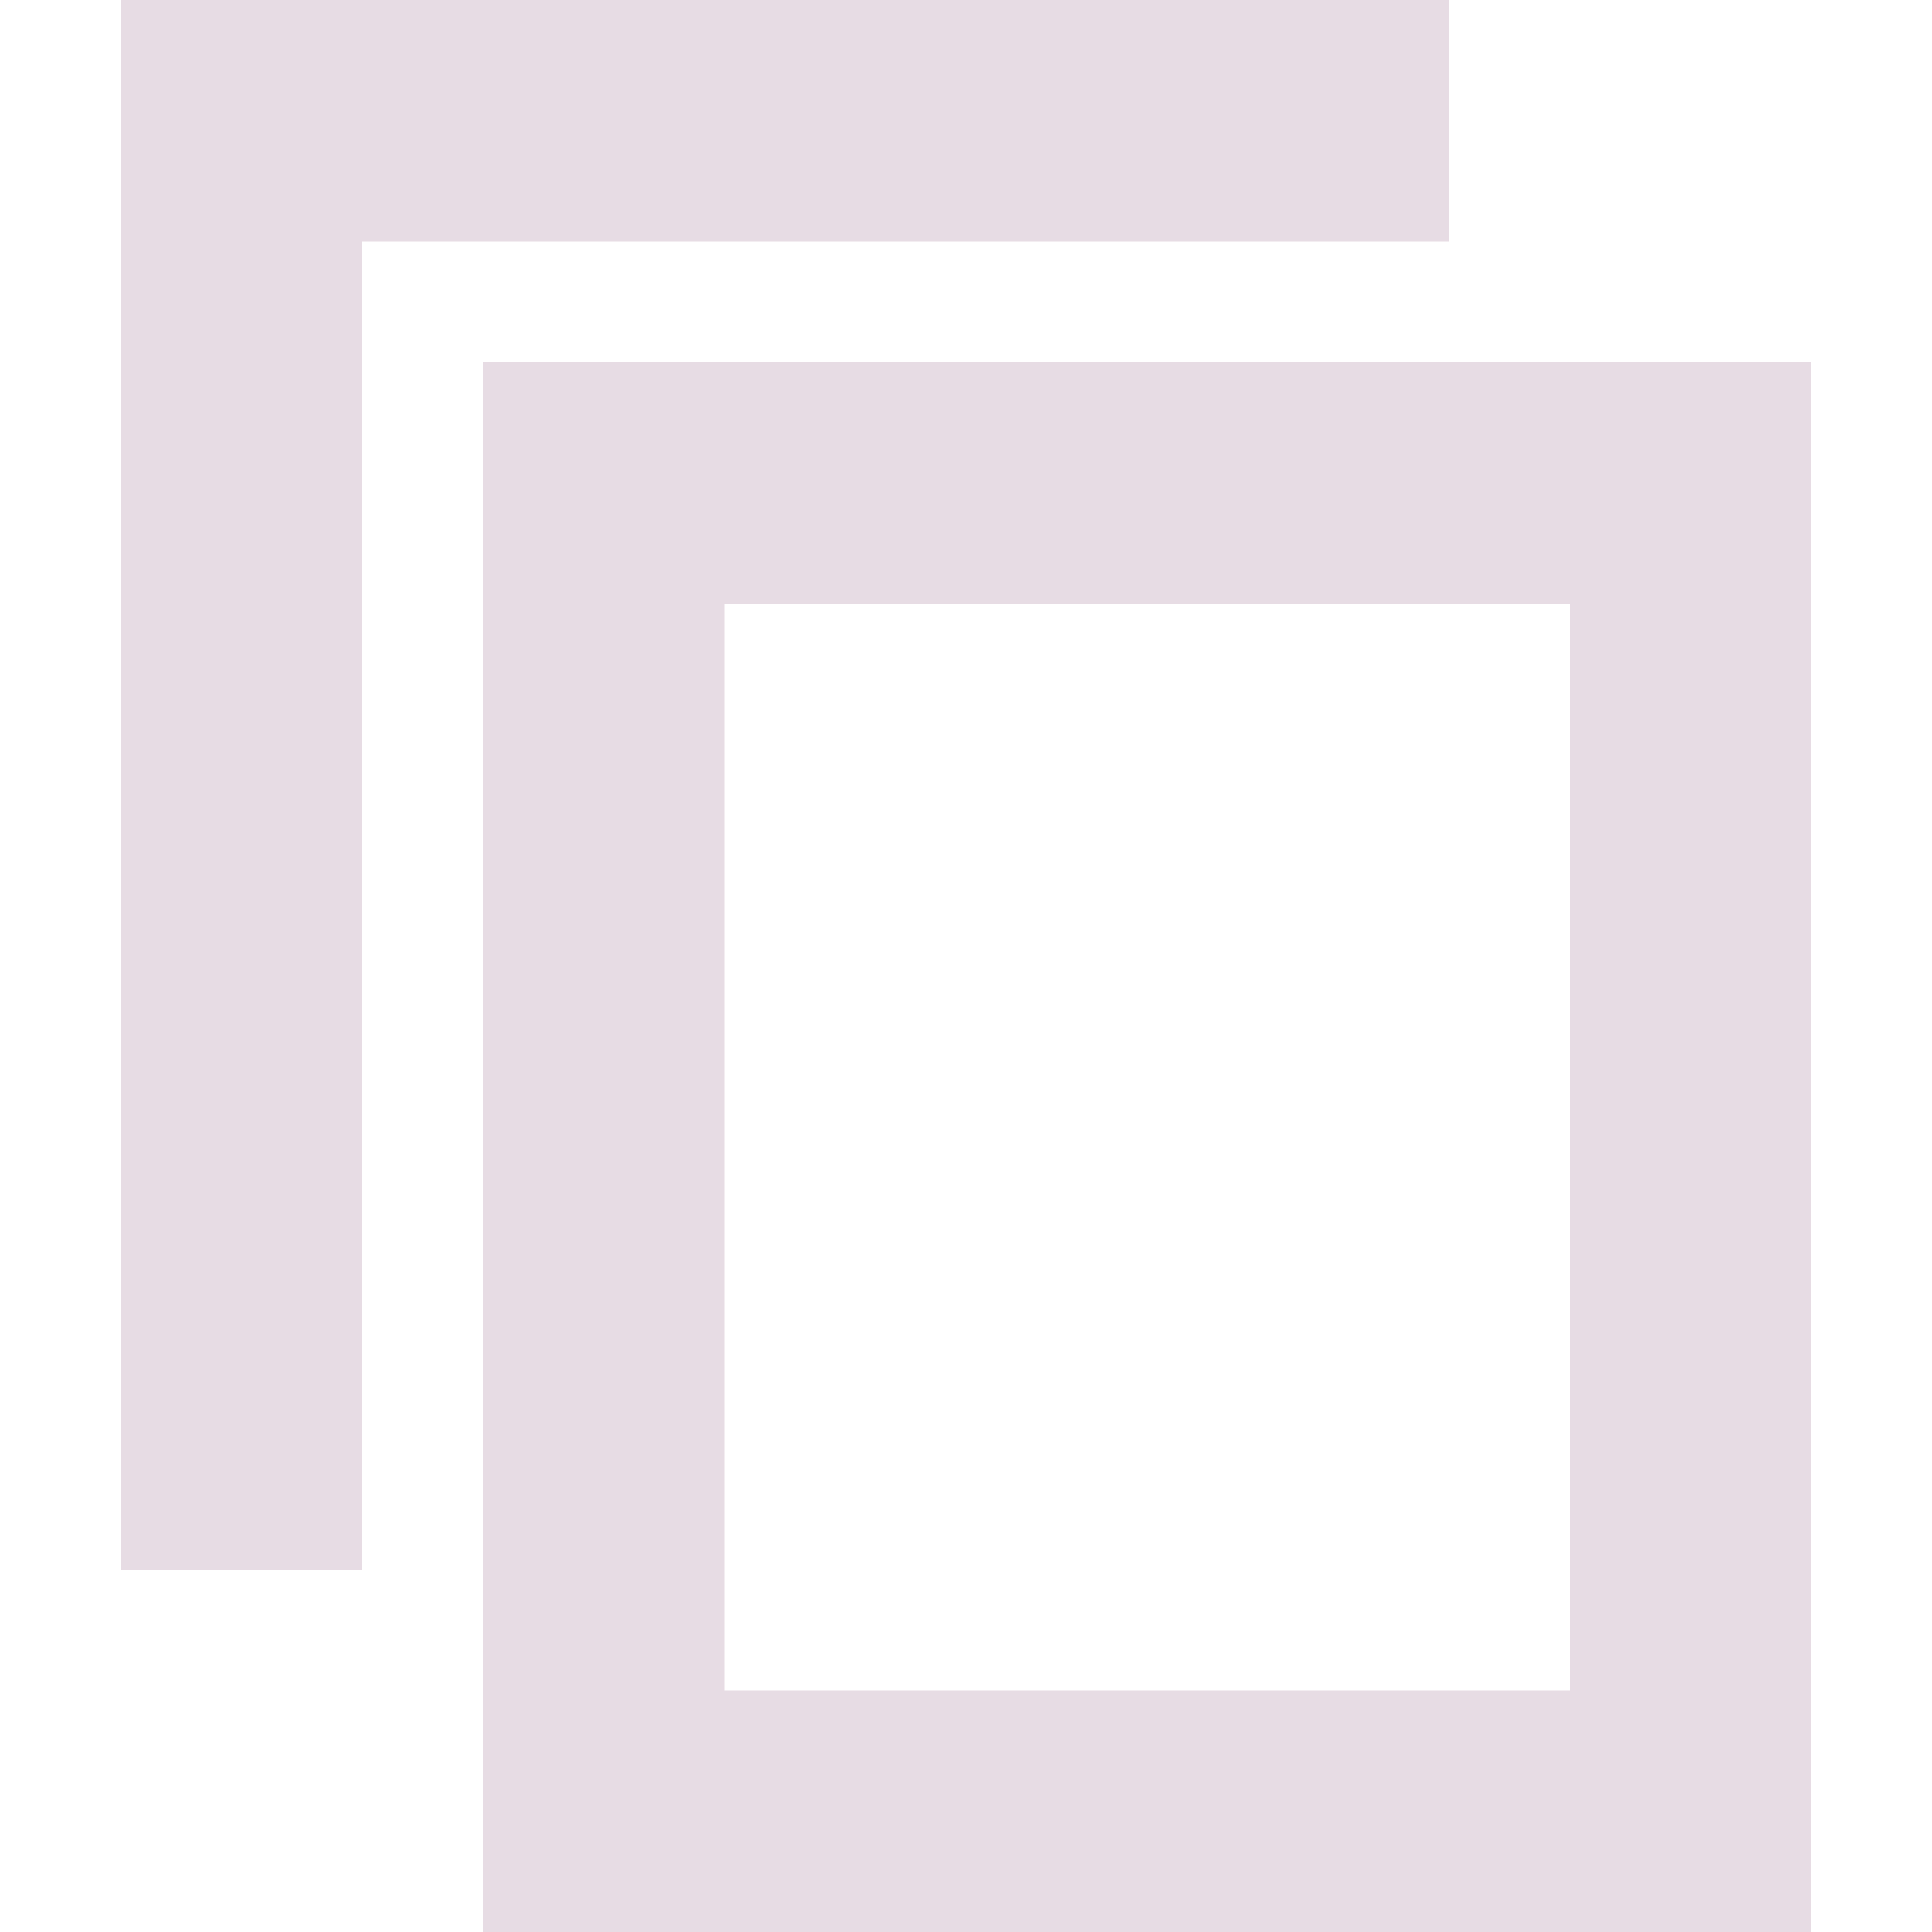 <svg xmlns="http://www.w3.org/2000/svg" width="16" height="16" version="1.1">
 <path style="fill:#e7dce4" d="M 1,0 V 13 H 3 V 2 H 12 V 0 Z"/>
 <path style="fill:#e7dce4" d="M 4,3 V 16 H 15 V 3 Z M 6,5 H 13 V 14 H 6 Z"/>
</svg>
